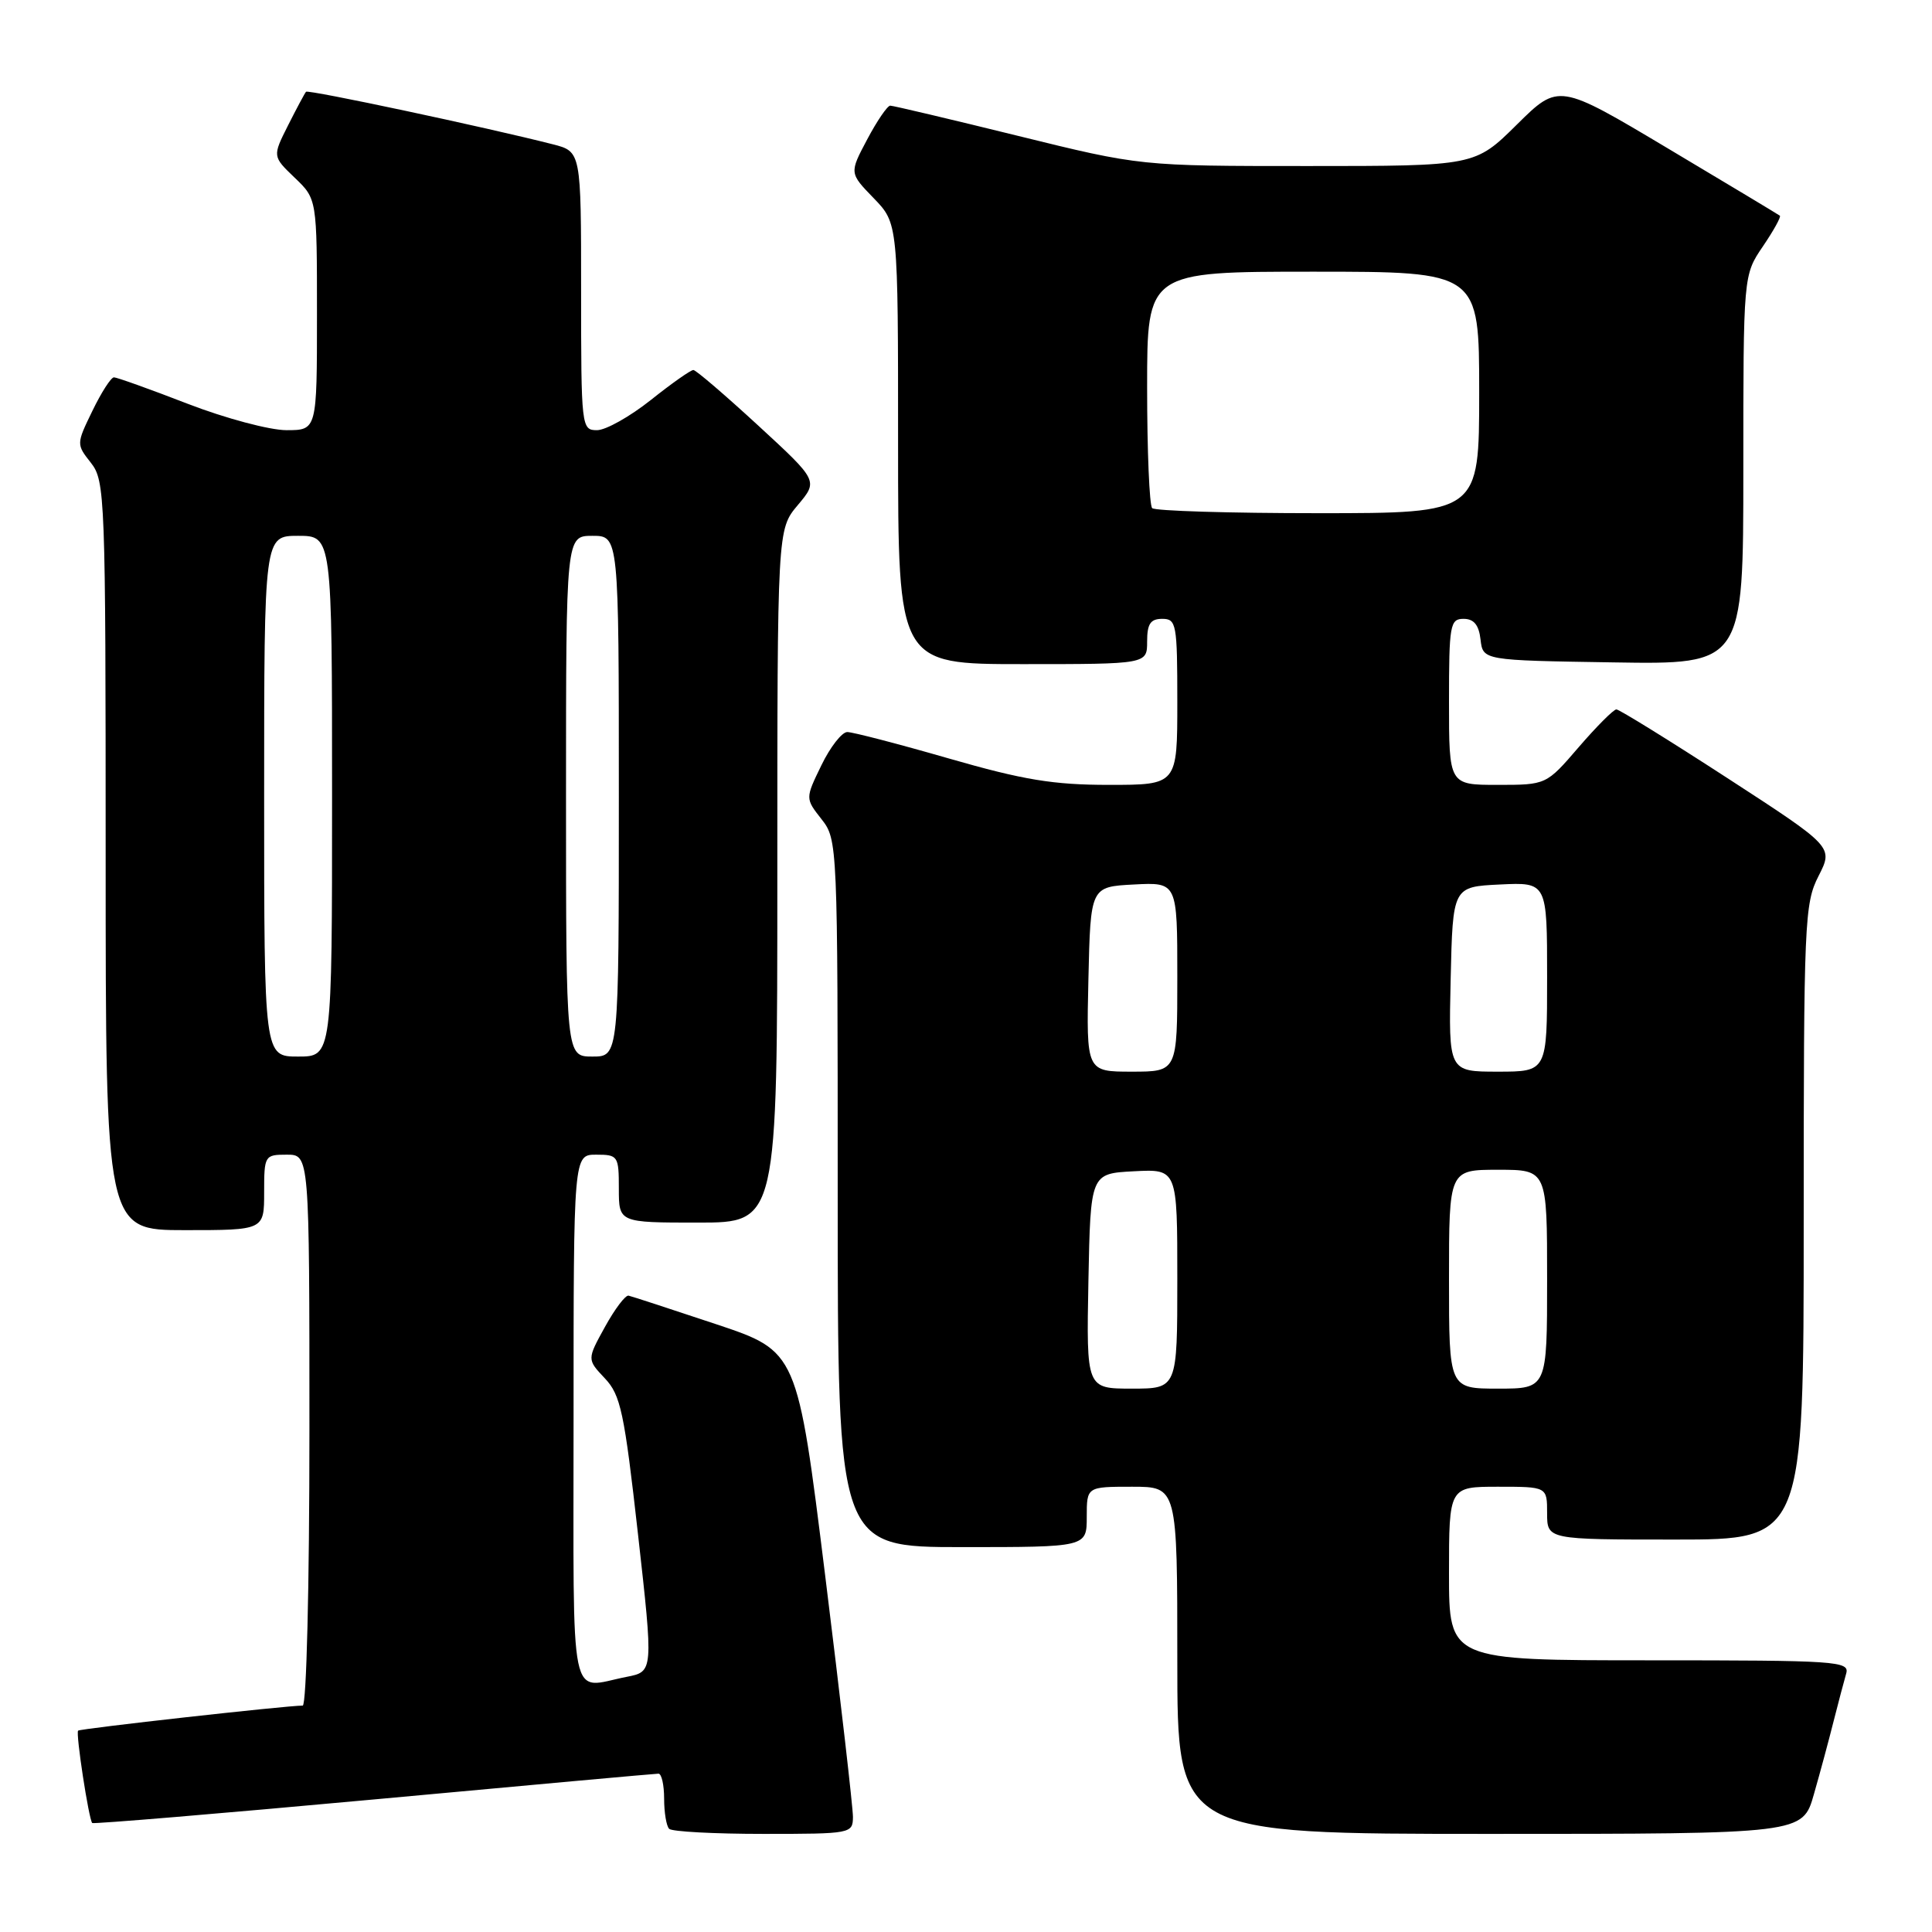 <?xml version="1.0" encoding="UTF-8" standalone="no"?>
<!DOCTYPE svg PUBLIC "-//W3C//DTD SVG 1.1//EN" "http://www.w3.org/Graphics/SVG/1.1/DTD/svg11.dtd" >
<svg xmlns="http://www.w3.org/2000/svg" xmlns:xlink="http://www.w3.org/1999/xlink" version="1.1" viewBox="0 0 256 256">
 <g >
 <path fill="currentColor"
d=" M 113.02 240.75 C 113.02 239.51 111.37 225.12 109.34 208.77 C 105.65 179.05 105.65 179.05 94.85 175.45 C 88.91 173.47 83.71 171.77 83.29 171.68 C 82.88 171.58 81.47 173.44 80.16 175.82 C 77.78 180.13 77.78 180.13 80.14 182.63 C 82.24 184.85 82.72 187.09 84.54 203.31 C 86.58 221.50 86.58 221.50 83.04 222.19 C 75.31 223.70 76.00 227.05 76.00 188.00 C 76.00 153.00 76.00 153.00 79.00 153.00 C 81.89 153.00 82.00 153.17 82.00 157.50 C 82.00 162.00 82.00 162.00 92.50 162.00 C 103.00 162.00 103.00 162.00 103.00 116.08 C 103.00 70.15 103.00 70.15 105.71 66.93 C 108.42 63.71 108.42 63.71 100.46 56.38 C 96.08 52.35 92.22 49.04 91.88 49.03 C 91.54 49.01 89.00 50.80 86.24 53.00 C 83.47 55.20 80.27 57.00 79.11 57.00 C 77.04 57.00 77.00 56.65 77.00 38.54 C 77.00 20.08 77.00 20.08 73.25 19.12 C 64.52 16.89 40.83 11.84 40.55 12.16 C 40.38 12.35 39.31 14.35 38.17 16.61 C 36.10 20.72 36.10 20.72 39.05 23.55 C 42.00 26.37 42.00 26.37 42.00 41.69 C 42.00 57.00 42.00 57.00 37.96 57.00 C 35.74 57.00 29.85 55.43 24.86 53.50 C 19.88 51.57 15.48 50.00 15.10 50.00 C 14.71 50.00 13.43 51.99 12.25 54.43 C 10.11 58.83 10.11 58.87 12.05 61.33 C 13.92 63.72 14.00 65.74 14.00 113.41 C 14.00 163.00 14.00 163.00 24.50 163.00 C 35.00 163.00 35.00 163.00 35.00 158.00 C 35.00 153.11 35.07 153.00 38.00 153.00 C 41.00 153.00 41.00 153.00 41.00 189.50 C 41.00 210.26 40.61 226.00 40.11 226.00 C 37.93 226.00 10.62 229.05 10.35 229.32 C 10.01 229.65 11.77 241.10 12.22 241.56 C 12.38 241.71 29.16 240.31 49.50 238.44 C 69.85 236.56 86.84 235.02 87.25 235.02 C 87.66 235.01 88.00 236.50 88.00 238.33 C 88.00 240.17 88.30 241.97 88.67 242.33 C 89.03 242.70 94.66 243.00 101.17 243.00 C 112.77 243.00 113.00 242.96 113.02 240.75 Z  M 240.35 237.75 C 241.18 234.86 242.36 230.47 242.98 228.00 C 243.61 225.53 244.35 222.71 244.63 221.75 C 245.10 220.11 243.40 220.00 218.57 220.00 C 192.00 220.00 192.00 220.00 192.00 208.50 C 192.00 197.00 192.00 197.00 198.50 197.00 C 205.00 197.00 205.00 197.00 205.00 200.50 C 205.00 204.00 205.00 204.00 222.00 204.00 C 239.00 204.00 239.00 204.00 239.00 161.96 C 239.00 122.14 239.10 119.72 240.97 116.07 C 242.93 112.22 242.93 112.22 228.90 103.11 C 221.18 98.10 214.55 94.00 214.18 94.00 C 213.81 94.00 211.56 96.25 209.19 99.00 C 204.89 104.00 204.89 104.00 198.44 104.00 C 192.00 104.00 192.00 104.00 192.00 93.00 C 192.00 82.79 192.14 82.00 193.93 82.00 C 195.30 82.00 195.96 82.81 196.18 84.75 C 196.50 87.50 196.50 87.50 213.75 87.77 C 231.00 88.05 231.00 88.05 231.00 62.26 C 231.00 36.46 231.00 36.46 233.59 32.65 C 235.01 30.56 236.03 28.72 235.84 28.58 C 235.65 28.43 228.98 24.42 221.01 19.67 C 206.53 11.03 206.53 11.03 200.99 16.51 C 195.44 22.00 195.44 22.00 173.27 22.00 C 151.11 22.00 151.11 22.00 134.88 18.00 C 125.95 15.80 118.34 14.00 117.96 14.00 C 117.59 14.00 116.21 16.01 114.91 18.47 C 112.54 22.93 112.54 22.93 115.77 26.26 C 119.00 29.60 119.00 29.60 119.00 58.80 C 119.00 88.00 119.00 88.00 135.50 88.00 C 152.00 88.00 152.00 88.00 152.00 85.00 C 152.00 82.67 152.44 82.00 154.00 82.00 C 155.88 82.00 156.00 82.67 156.00 93.00 C 156.00 104.00 156.00 104.00 146.94 104.00 C 139.57 104.00 135.61 103.35 125.72 100.50 C 119.03 98.57 112.98 97.00 112.27 97.00 C 111.56 97.00 110.01 98.98 108.84 101.40 C 106.70 105.80 106.70 105.80 108.85 108.54 C 110.98 111.25 111.00 111.69 111.00 158.13 C 111.00 205.00 111.00 205.00 127.50 205.00 C 144.00 205.00 144.00 205.00 144.00 201.00 C 144.00 197.00 144.00 197.00 150.00 197.00 C 156.00 197.00 156.00 197.00 156.00 220.00 C 156.00 243.00 156.00 243.00 197.43 243.00 C 238.86 243.00 238.86 243.00 240.35 237.75 Z  M 35.00 105.50 C 35.00 71.00 35.00 71.00 39.50 71.00 C 44.00 71.00 44.00 71.00 44.00 105.50 C 44.00 140.00 44.00 140.00 39.50 140.00 C 35.00 140.00 35.00 140.00 35.00 105.50 Z  M 75.00 105.50 C 75.00 71.00 75.00 71.00 78.50 71.00 C 82.00 71.00 82.00 71.00 82.00 105.50 C 82.00 140.00 82.00 140.00 78.50 140.00 C 75.00 140.00 75.00 140.00 75.00 105.50 Z  M 144.22 169.75 C 144.50 155.50 144.50 155.50 150.25 155.20 C 156.00 154.90 156.00 154.90 156.00 169.45 C 156.00 184.00 156.00 184.00 149.97 184.00 C 143.95 184.00 143.95 184.00 144.22 169.75 Z  M 192.00 169.50 C 192.00 155.00 192.00 155.00 198.50 155.00 C 205.00 155.00 205.00 155.00 205.00 169.50 C 205.00 184.00 205.00 184.00 198.50 184.00 C 192.00 184.00 192.00 184.00 192.00 169.50 Z  M 144.22 129.75 C 144.50 117.50 144.50 117.50 150.25 117.20 C 156.00 116.90 156.00 116.90 156.00 129.45 C 156.00 142.00 156.00 142.00 149.97 142.00 C 143.94 142.00 143.94 142.00 144.22 129.75 Z  M 192.22 129.75 C 192.50 117.50 192.50 117.50 198.75 117.20 C 205.00 116.90 205.00 116.90 205.00 129.45 C 205.00 142.00 205.00 142.00 198.47 142.00 C 191.94 142.00 191.94 142.00 192.22 129.75 Z  M 152.67 67.33 C 152.30 66.97 152.00 59.77 152.00 51.33 C 152.00 36.00 152.00 36.00 174.00 36.00 C 196.00 36.00 196.00 36.00 196.00 52.00 C 196.00 68.00 196.00 68.00 174.67 68.00 C 162.93 68.00 153.03 67.70 152.67 67.33 Z "/>
</g>
</svg>